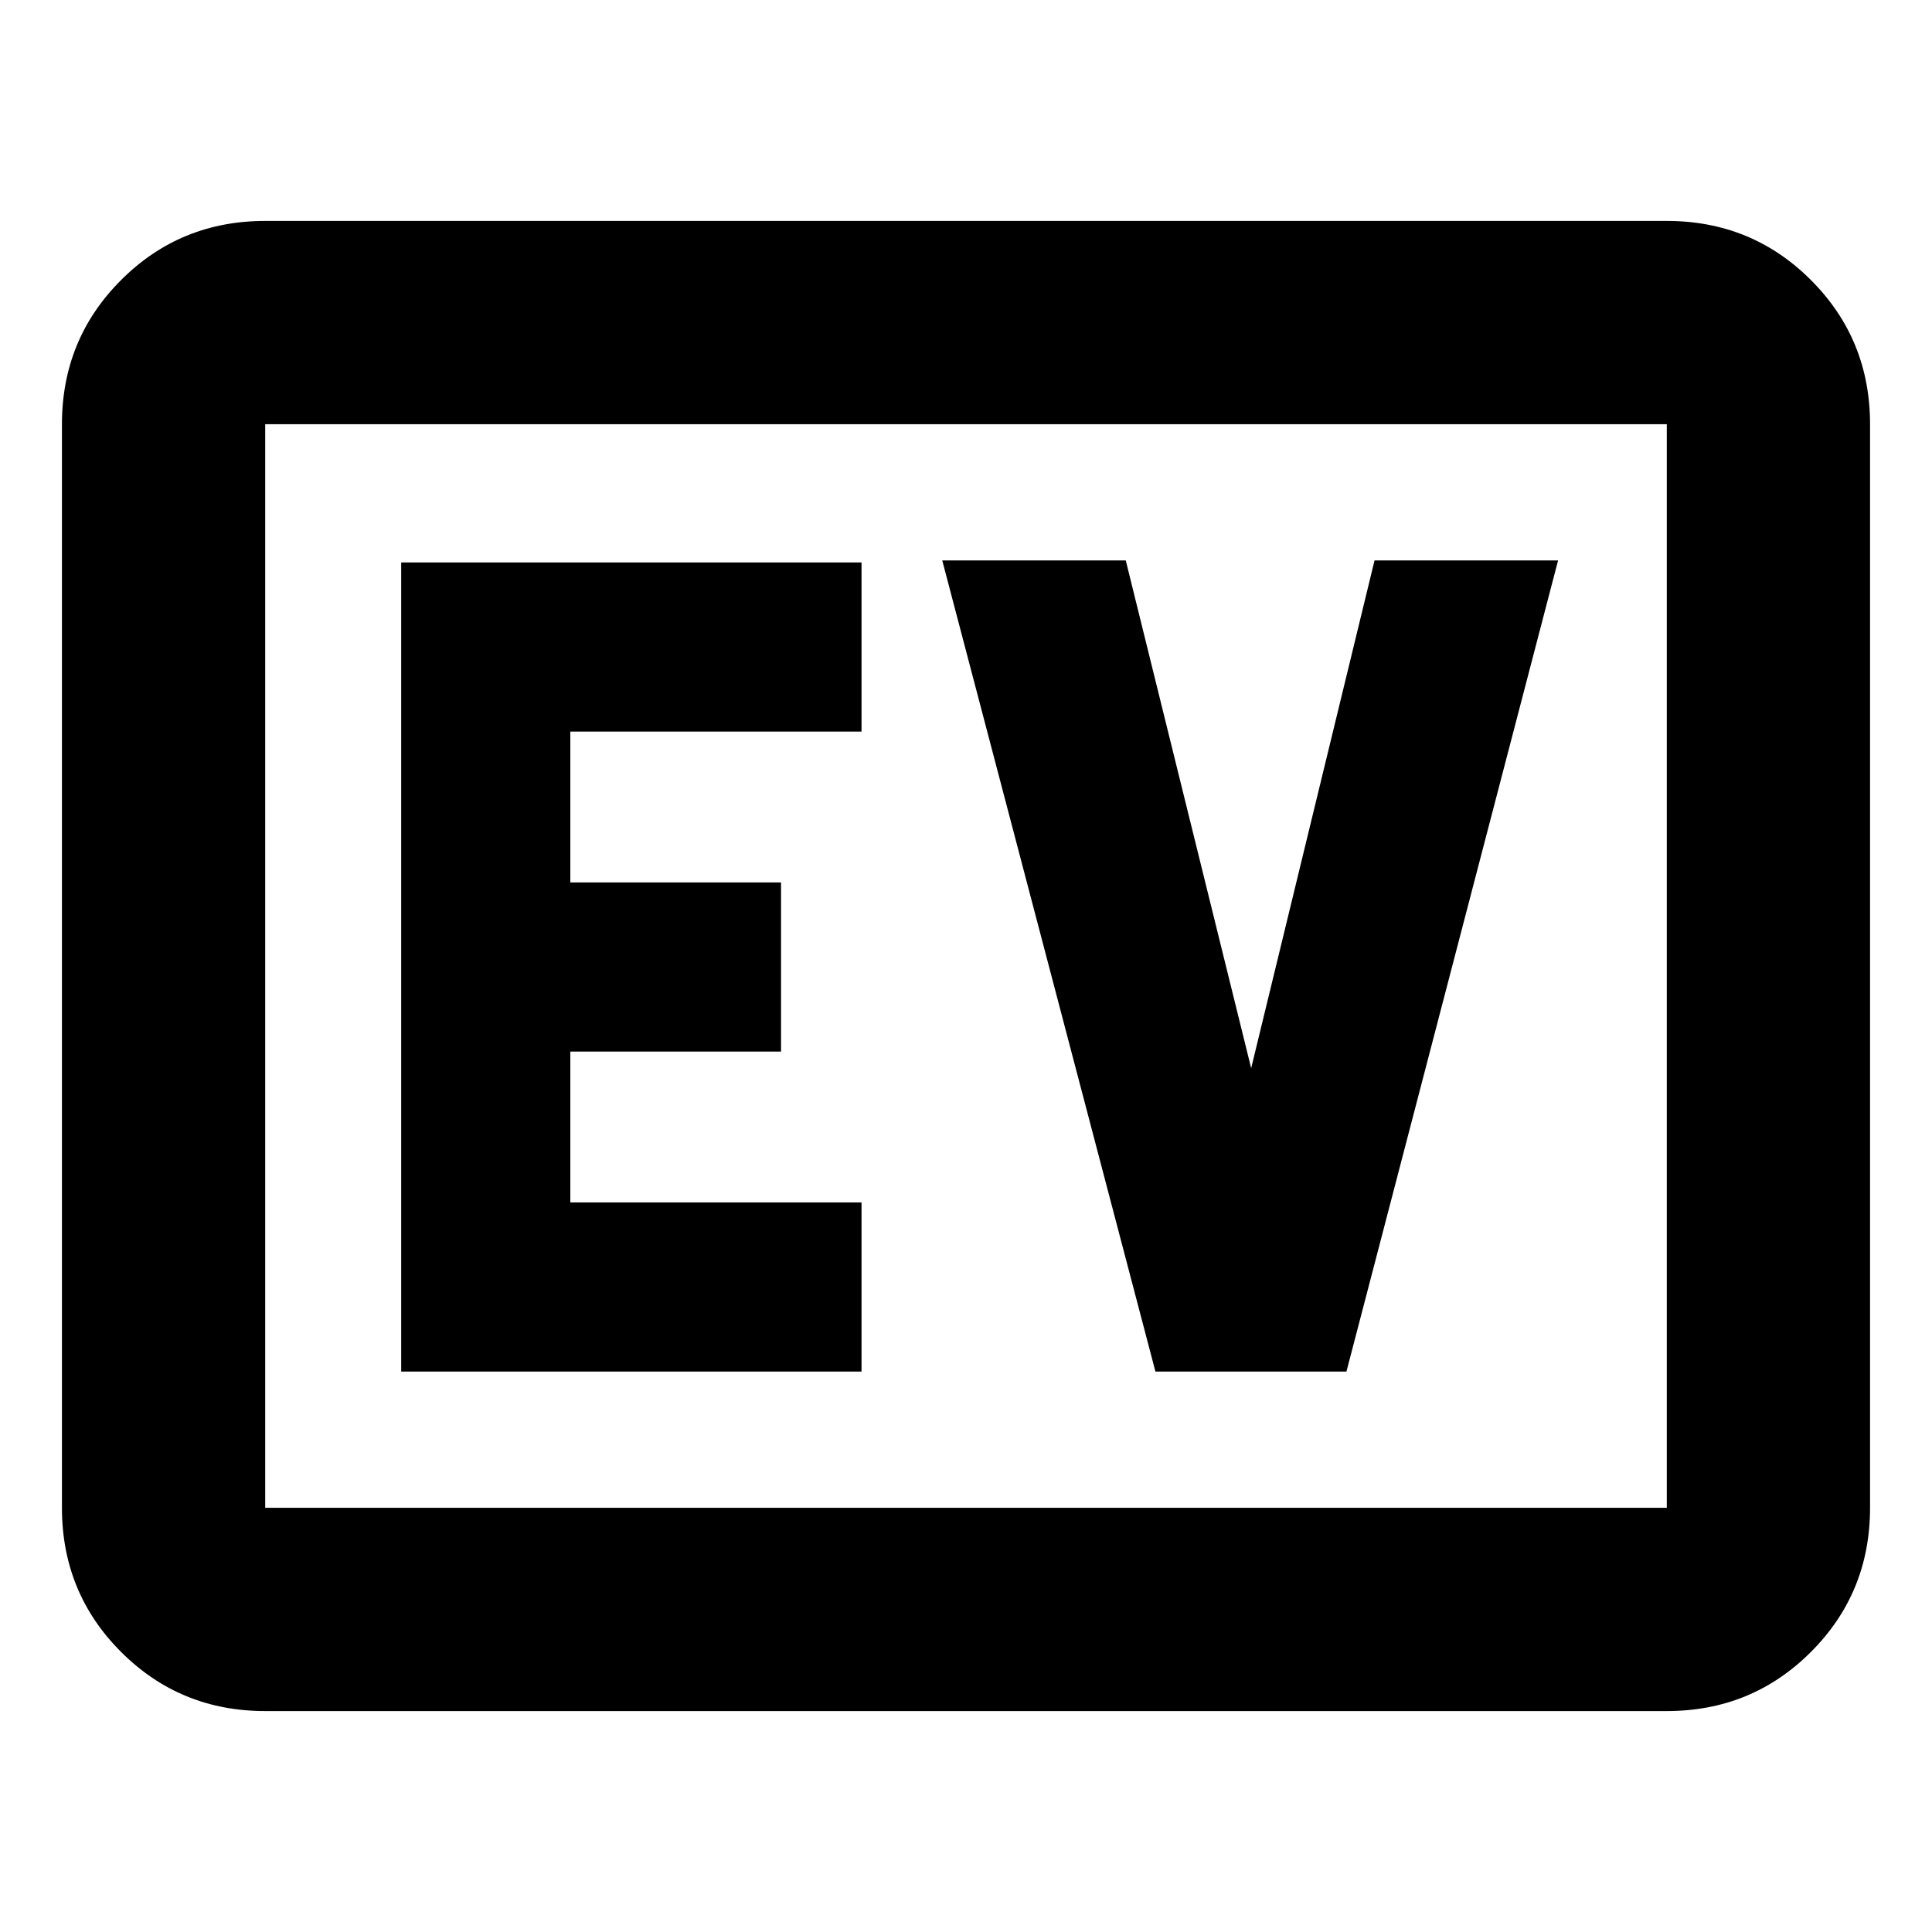 <svg xmlns="http://www.w3.org/2000/svg" height="24" viewBox="0 -960 960 960" width="24"><path d="M131.78-109.78q-42.24 0-71.62-29.38-29.38-29.38-29.38-71.62v-538.44q0-42.24 29.38-71.62 29.38-29.38 71.62-29.38h696.44q42.24 0 71.62 29.38 29.38 29.38 29.38 71.62v538.44q0 42.24-29.38 71.62-29.38 29.38-71.62 29.38H131.78Zm0-101h696.44v-538.44H131.78v538.44Zm0 0v-538.44 538.44Zm67.57-67.7h228.74v-84.04h-144.7v-74.96h104.7v-84.04h-104.7v-74.96h144.7v-84.04H199.35v402.04Zm374.78 0h94.91L774.2-681.52H683l-61.3 252.3-62.31-252.3H468.2l105.93 403.04Z"/></svg>